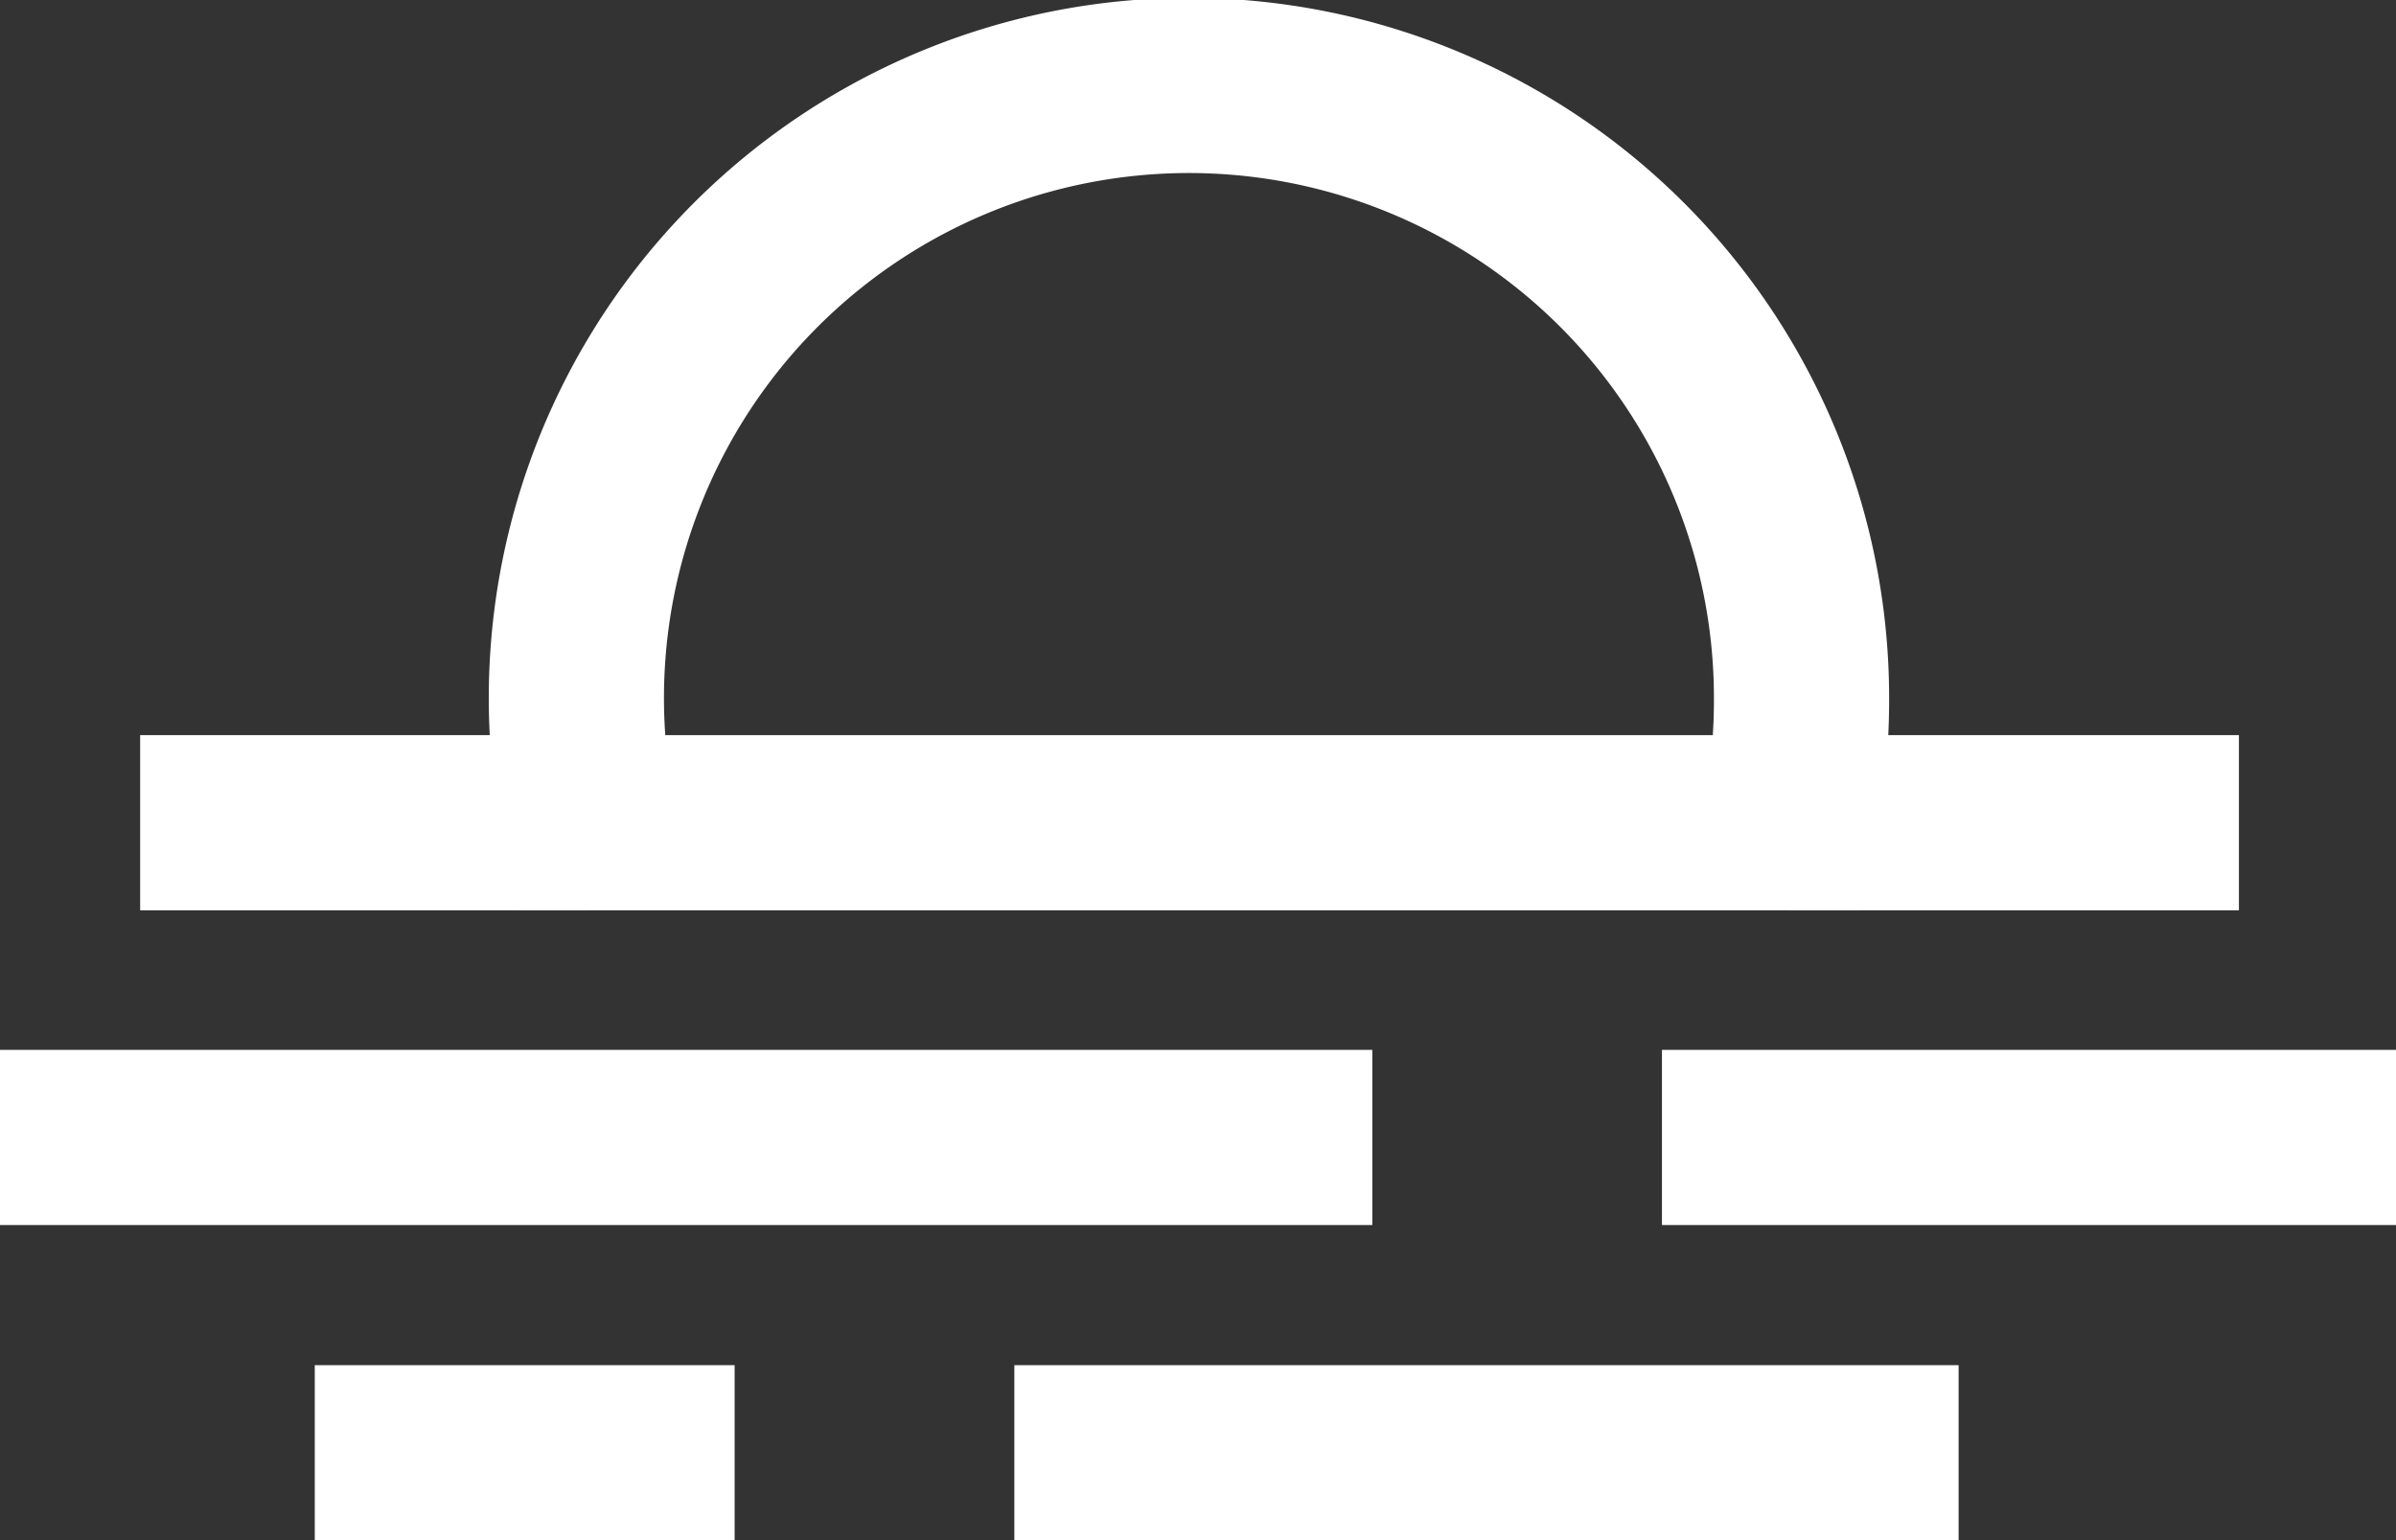 <svg xmlns="http://www.w3.org/2000/svg" viewBox="0 0 41.03 26.38"><rect x="0" y="0" width="41.03" height="26.38" fill="#333333" stroke="none"/><defs><style>.cls-1{fill:none;stroke:#fff;stroke-miterlimit:10;stroke-width:3px;}</style></defs><title>weather</title><g id="Layer_2" data-name="Layer 2"><g id="Layer_1-2" data-name="Layer 1"><path class="cls-1" d="M30.85,12a10.51,10.51,0,0,1-.21,2.09H10.09A10.49,10.49,0,1,1,30.85,12Z"/><line class="cls-1" x1="38.34" y1="14.09" x2="30.64" y2="14.09"/><line class="cls-1" x1="10.09" y1="14.09" x2="2.4" y2="14.09"/><line class="cls-1" y1="19.48" x2="23.5" y2="19.48"/><line class="cls-1" x1="28.46" y1="19.48" x2="41.03" y2="19.48"/><line class="cls-1" x1="33.54" y1="24.88" x2="17.37" y2="24.88"/><line class="cls-1" x1="12.58" y1="24.88" x2="5.39" y2="24.88"/></g></g></svg>